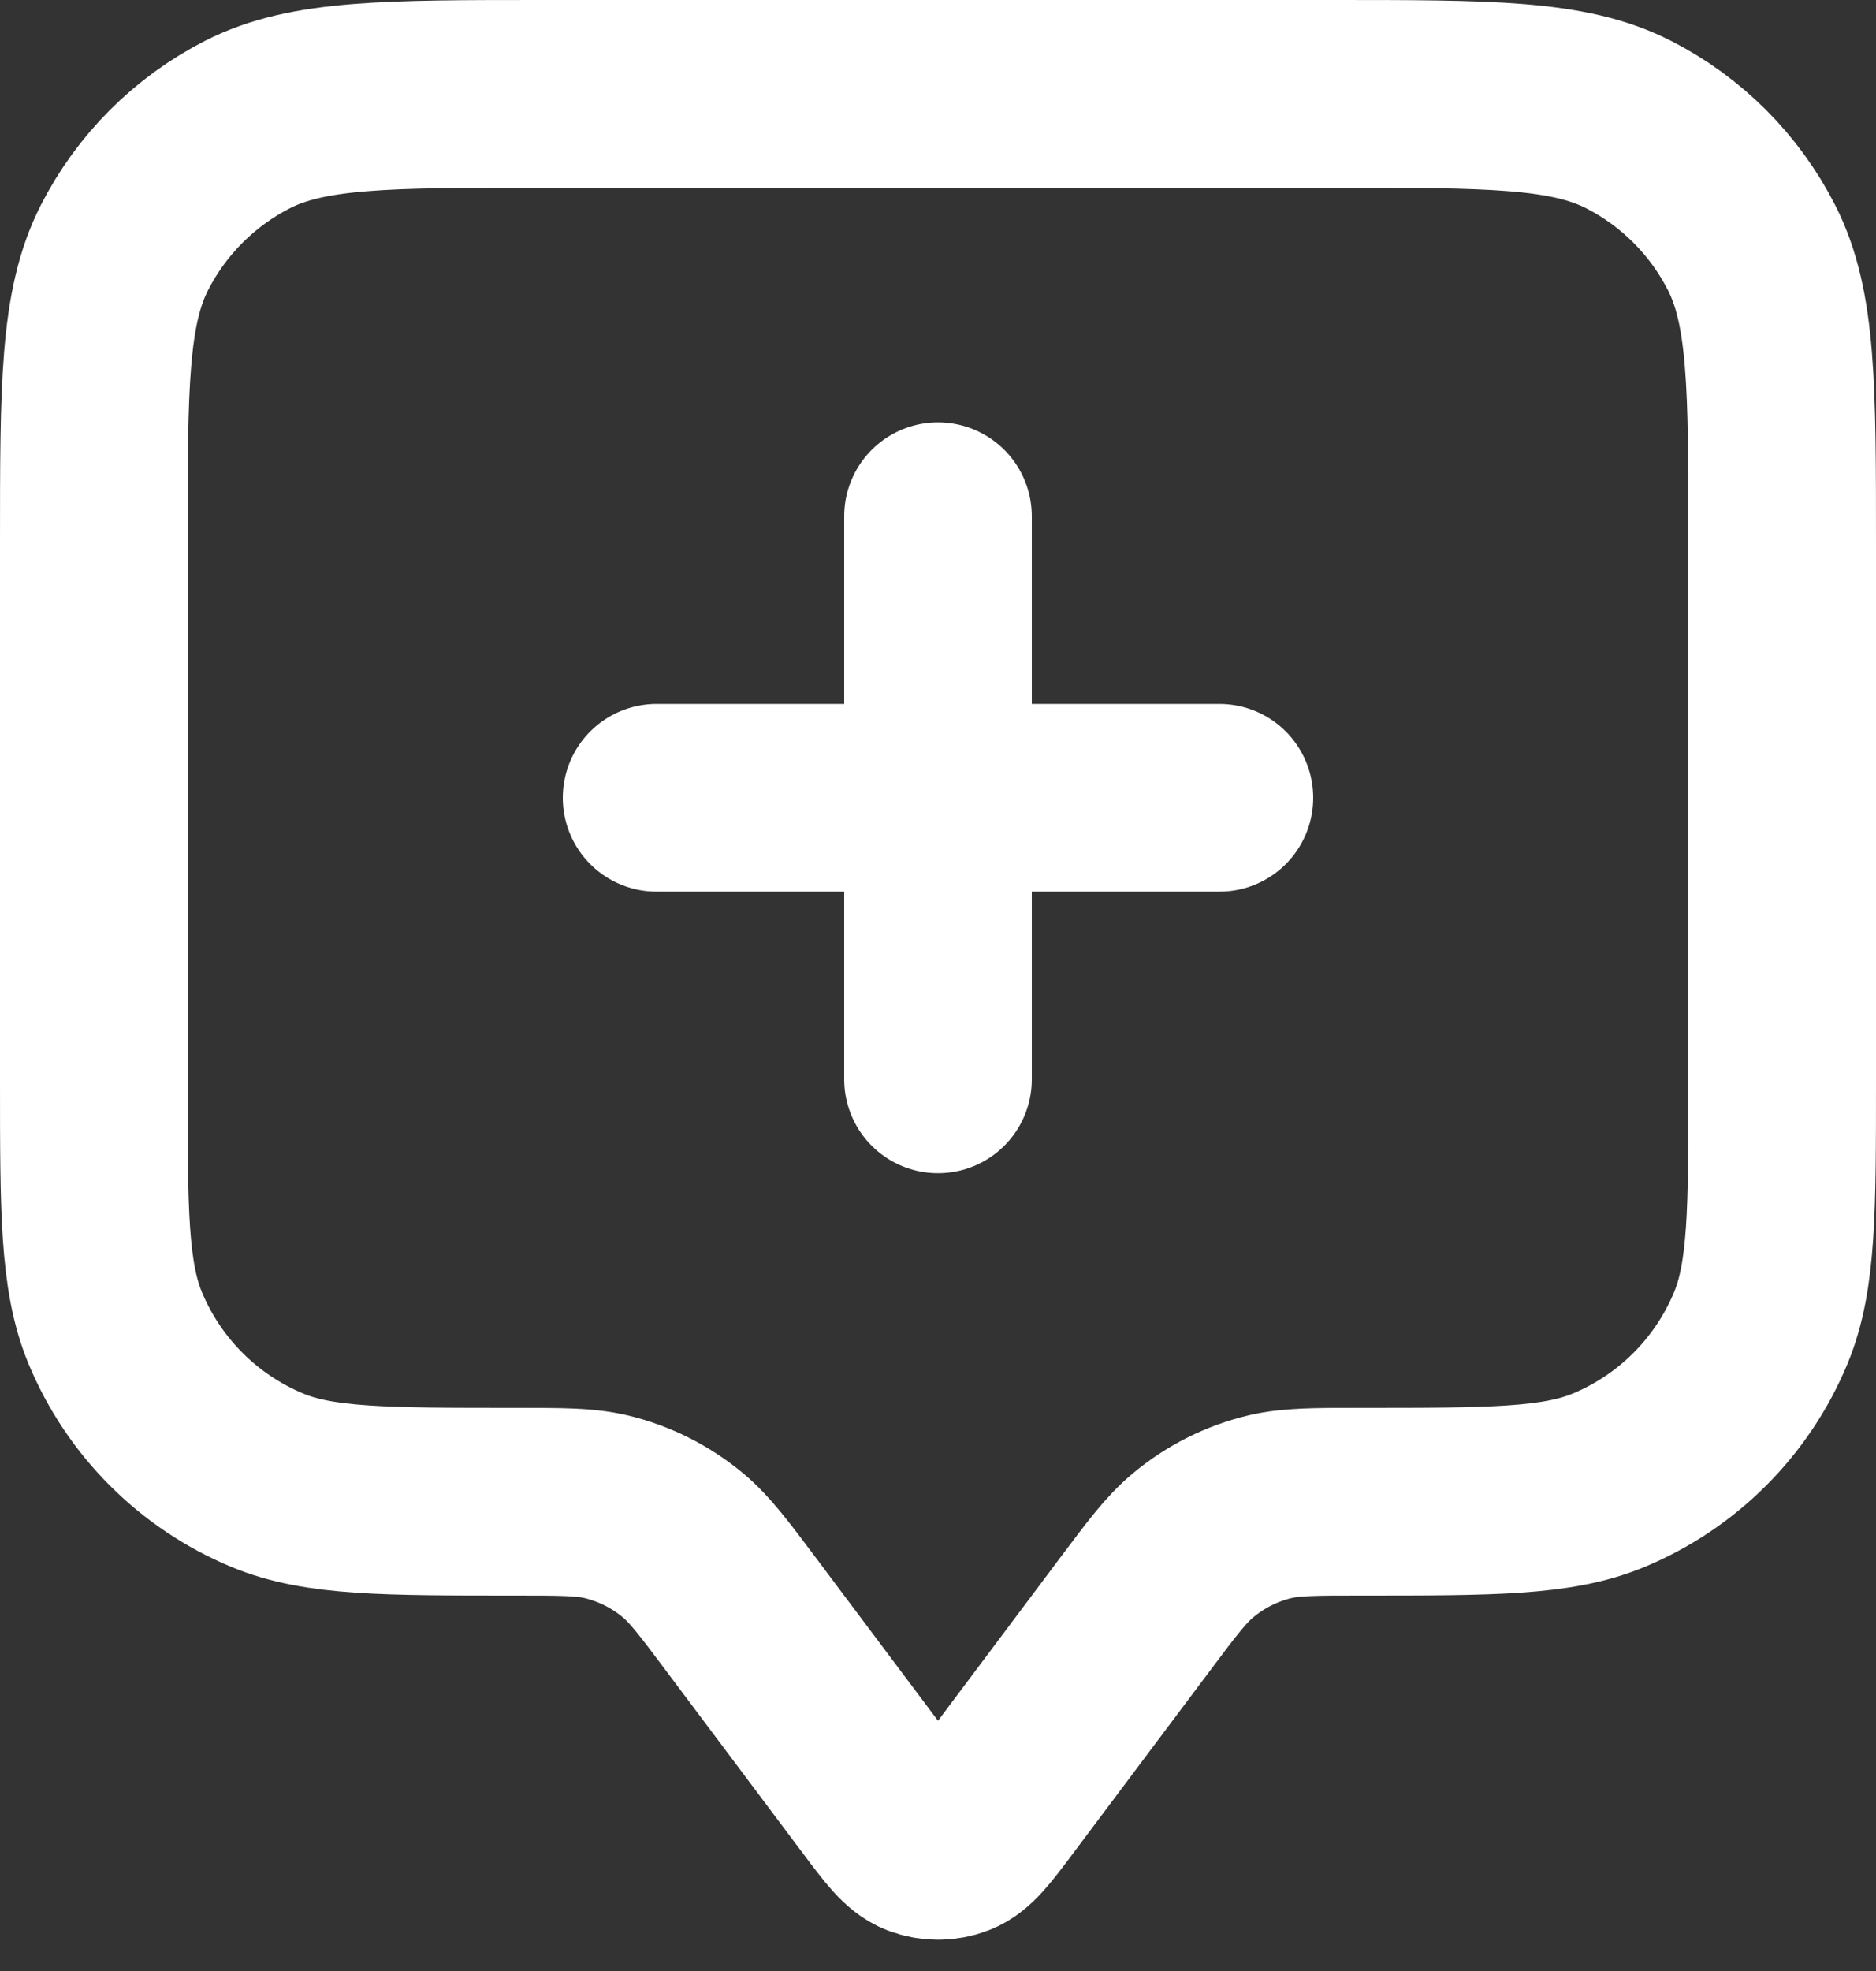 <svg width="20" height="21" viewBox="0 0 20 21" fill="none" xmlns="http://www.w3.org/2000/svg">
<rect x="0" y="0" width="20" height="21" fill="#333333" stroke="none"/>
<path d="M10 11.5V5.5M7 8.5H13M7.9 17.2L9.36 19.147C9.577 19.436 9.686 19.581 9.819 19.633C9.935 19.678 10.065 19.678 10.181 19.633C10.314 19.581 10.423 19.436 10.64 19.147L12.1 17.2C12.393 16.809 12.54 16.614 12.719 16.465C12.957 16.266 13.238 16.125 13.54 16.053C13.767 16 14.011 16 14.5 16C15.898 16 16.597 16 17.148 15.772C17.883 15.467 18.467 14.883 18.772 14.148C19 13.597 19 12.898 19 11.5V5.8C19 4.12 19 3.28 18.673 2.638C18.385 2.074 17.927 1.615 17.362 1.327C16.72 1 15.88 1 14.2 1H5.8C4.12 1 3.28 1 2.638 1.327C2.074 1.615 1.615 2.074 1.327 2.638C1 3.28 1 4.12 1 5.8V11.5C1 12.898 1 13.597 1.228 14.148C1.533 14.883 2.117 15.467 2.852 15.772C3.403 16 4.102 16 5.5 16C5.989 16 6.233 16 6.46 16.053C6.762 16.125 7.043 16.266 7.282 16.465C7.46 16.614 7.607 16.809 7.9 17.2Z" stroke="white" stroke-width="2" stroke-linecap="round" stroke-linejoin="round"/>
</svg>
